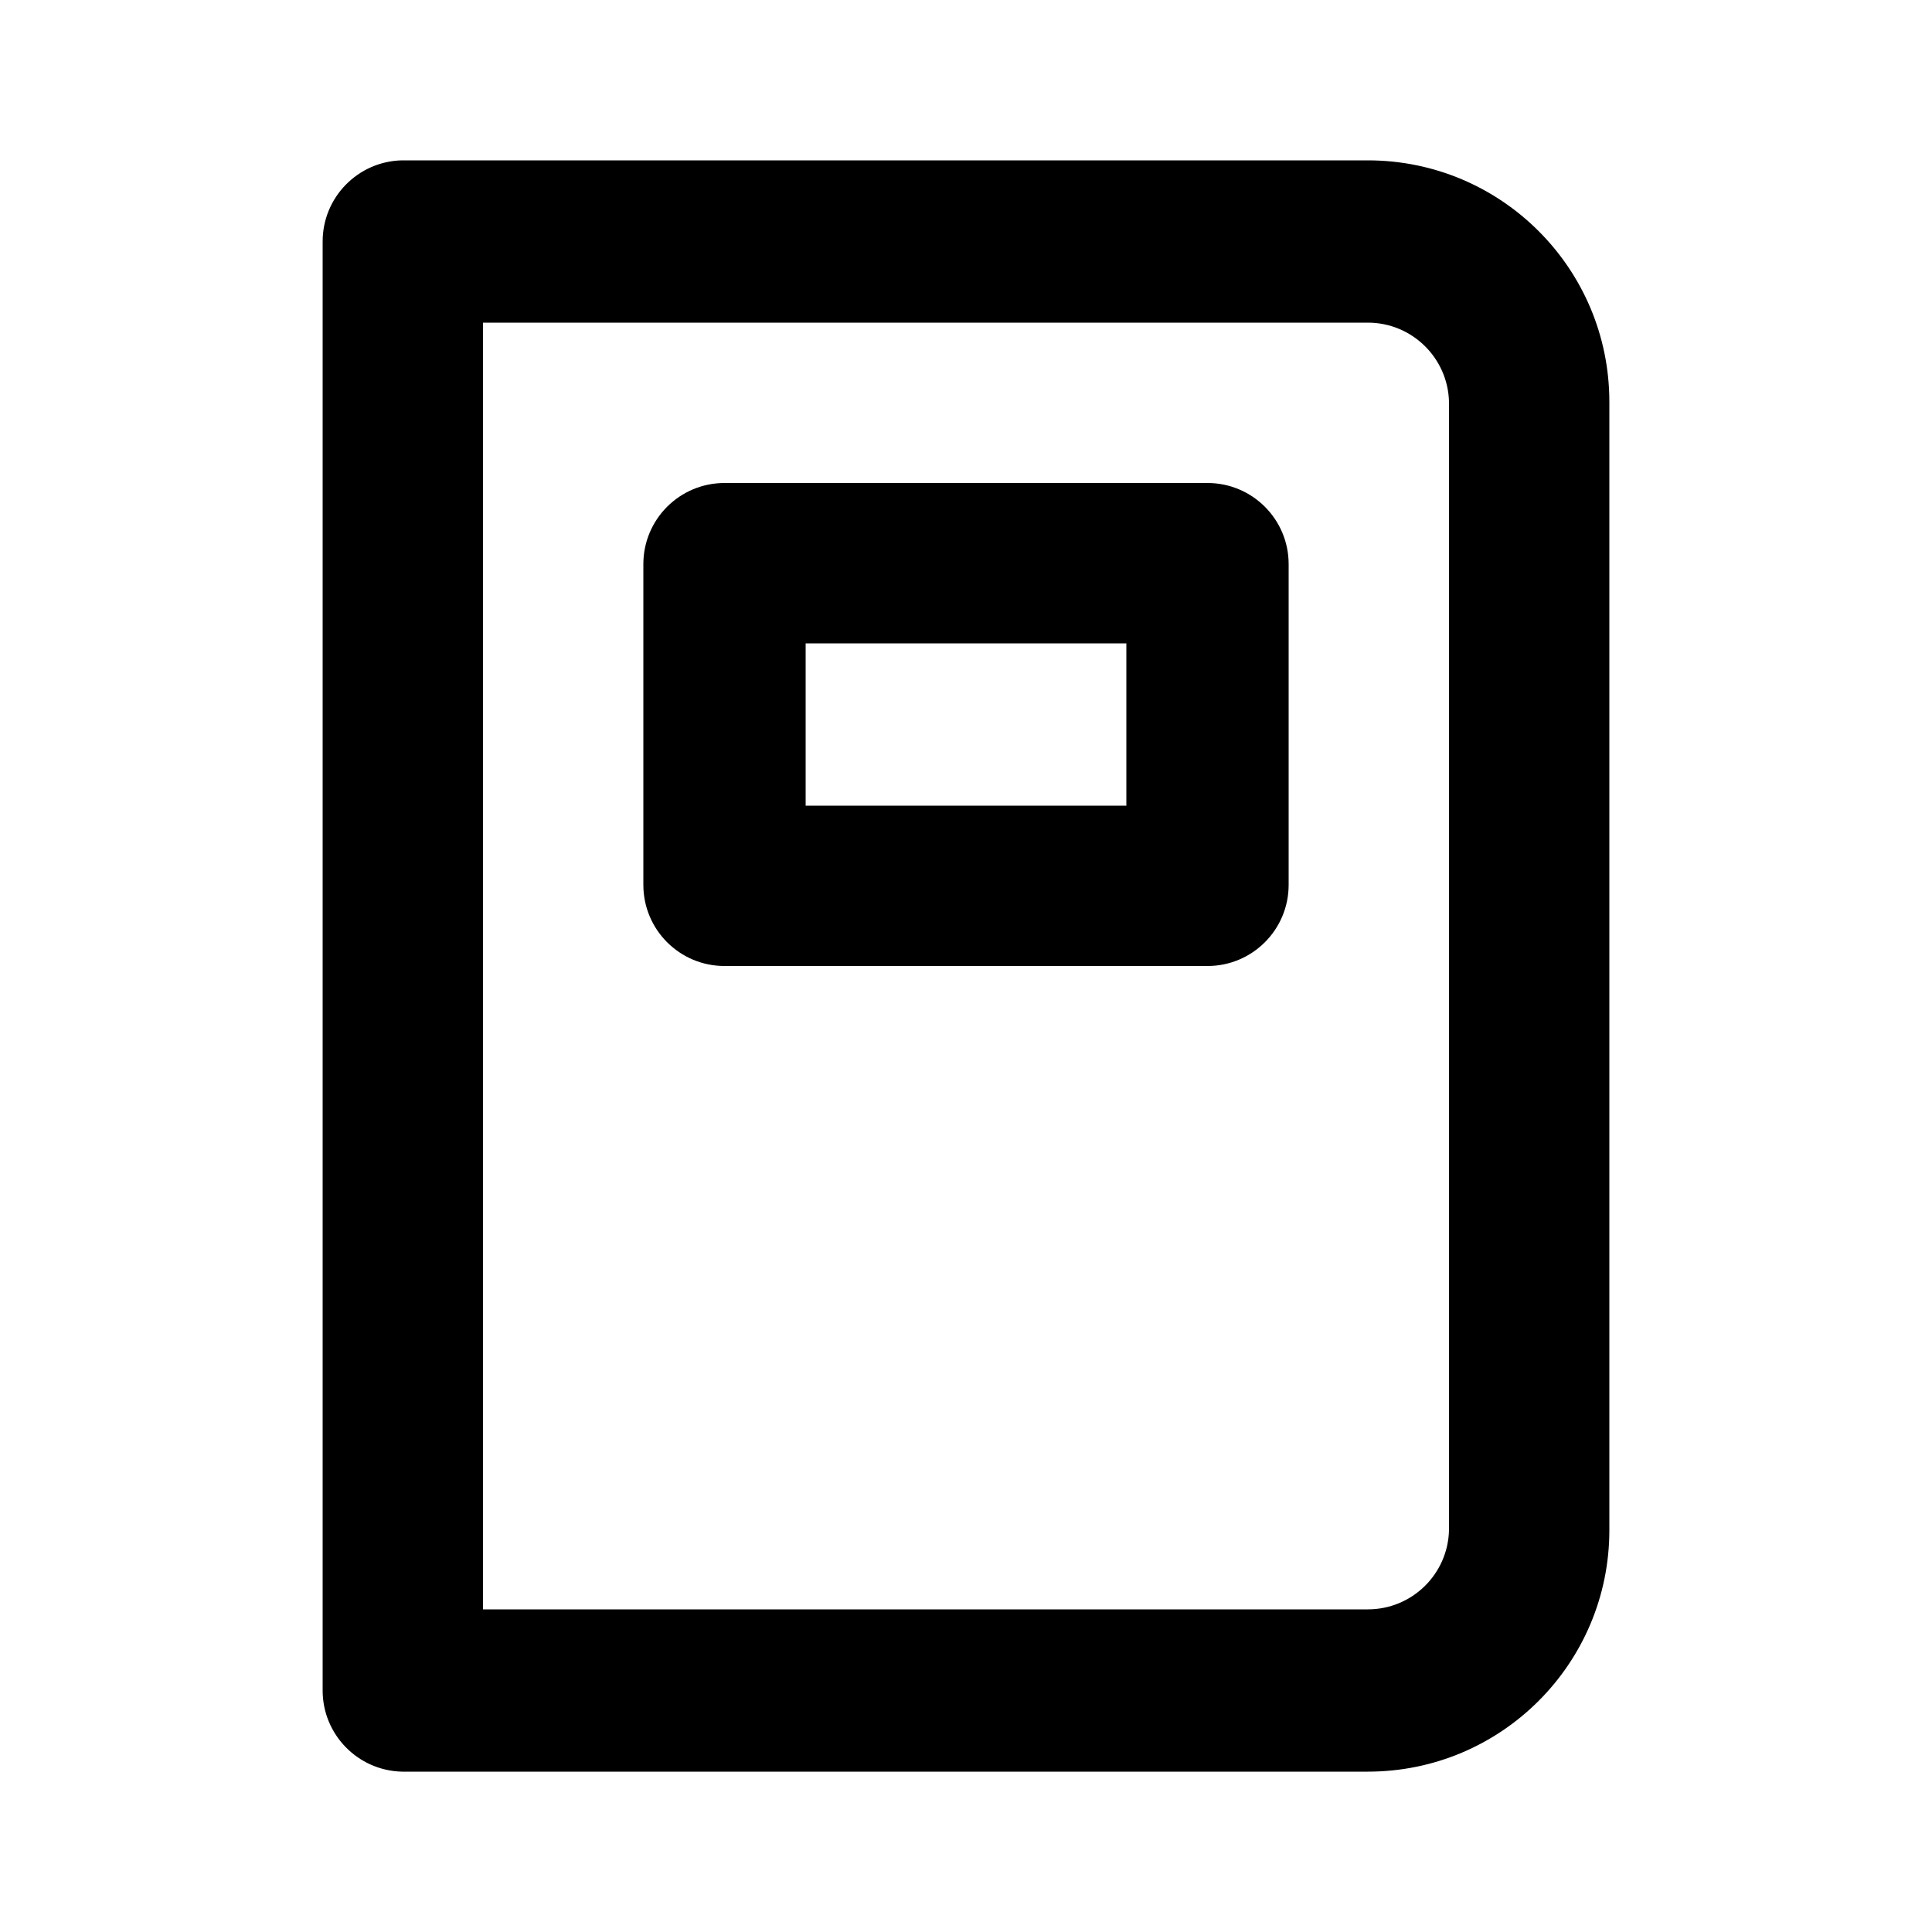 <svg xmlns="http://www.w3.org/2000/svg" width="24" height="24" viewBox="0 0 24 24">
<path d="M15 6h-6c-0.557 0-1.008 0.451-1.008 1.008v0 3.984c0 0.557 0.451 1.008 1.008 1.008v0h6c0.557 0 1.008-0.451 1.008-1.008v0-3.984c0-0.557-0.451-1.008-1.008-1.008v0zM13.992 10.008h-3.984v-2.016h3.984zM16.992 1.992h-12c-0.546 0.013-0.984 0.459-0.984 1.008 0 0 0 0 0 0v-0 18c0 0 0 0 0 0 0 0.548 0.438 0.994 0.983 1.008l0.001 0h12c1.657 0 3-1.343 3-3v0-14.016c0-1.657-1.343-3-3-3v0zM18 19.008c-0.013 0.546-0.459 0.984-1.008 0.984-0 0-0 0-0 0h-10.992v-15.984h10.992c0 0 0 0 0 0 0.548 0 0.994 0.438 1.008 0.983l0 0.001z"></path>
</svg>
